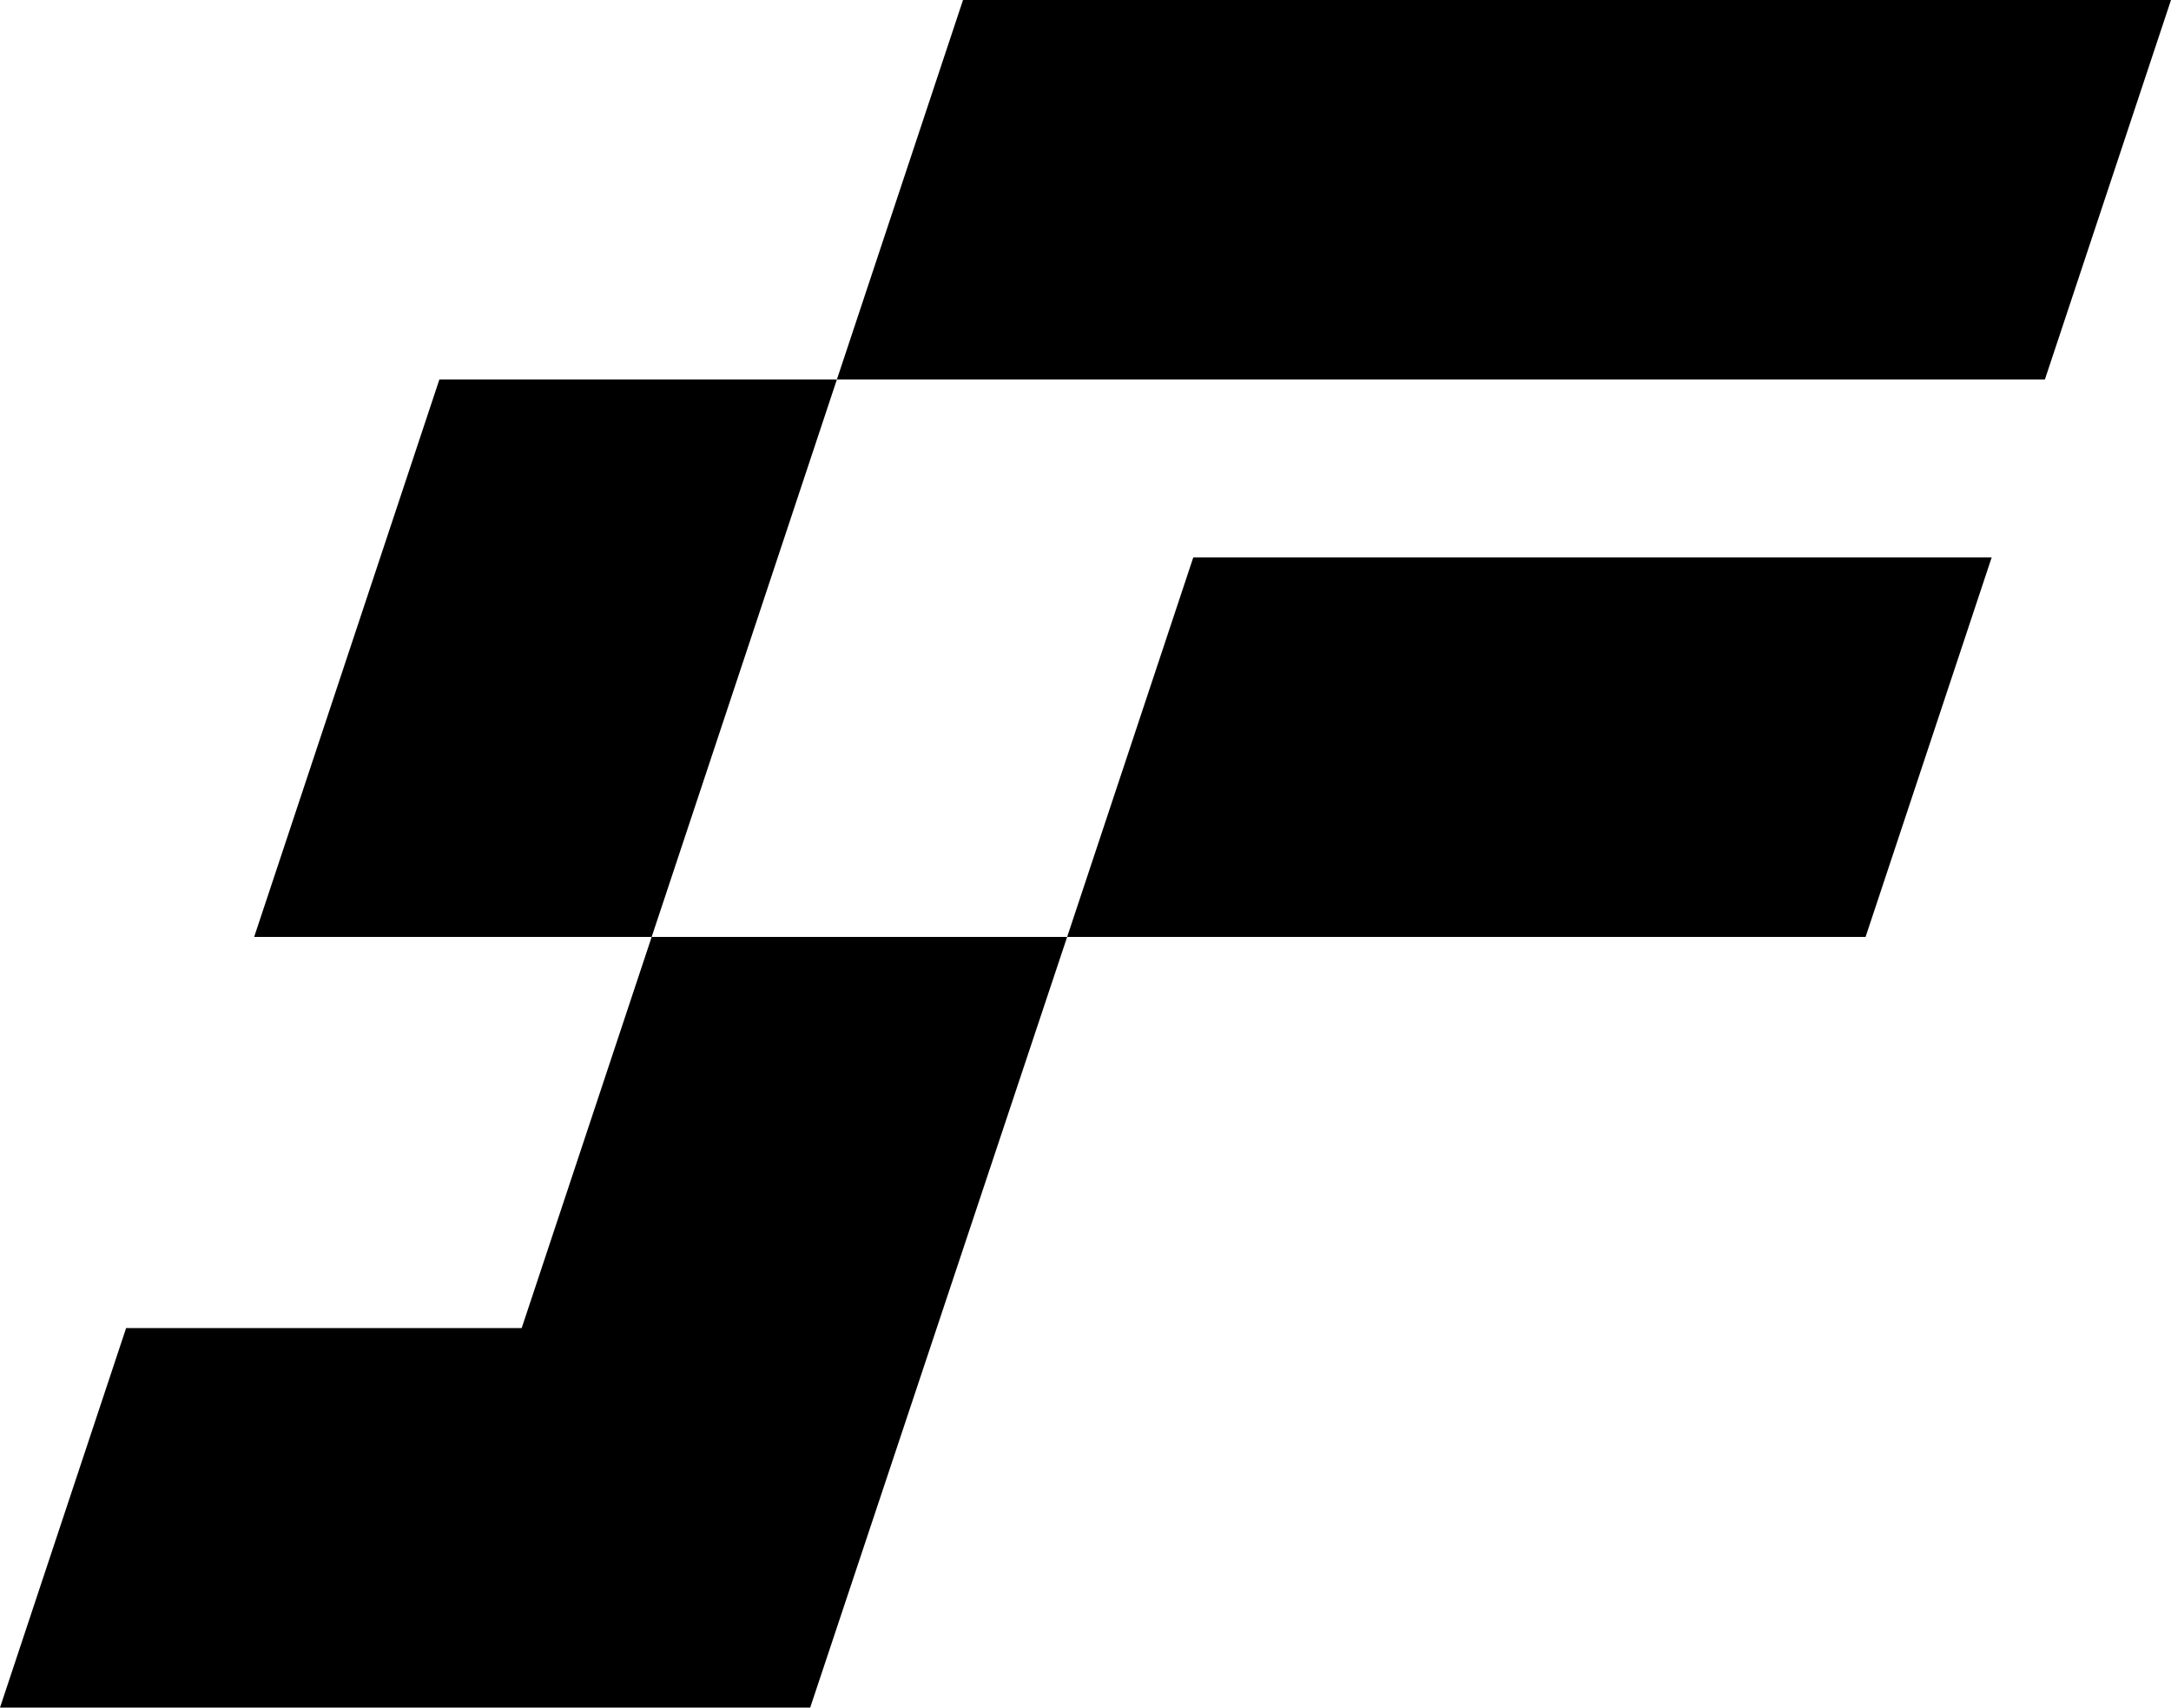<svg data-name="Layer 1" xmlns="http://www.w3.org/2000/svg" viewBox="0 0 629.55 495.21"><path d="M629.55 0H279.26l-36.58 110.06h350.3L629.55 0zM127.41 110.06 73.7 271.72h115.27l53.71-161.66H127.41zM577.55 161.65H346.03l-36.58 110.07h231.53l36.57-110.07z"></path><path d="M36.57 385.15 0 495.21h234.94l74.51-223.49H188.97l-37.69 113.43H36.57z"></path></svg>